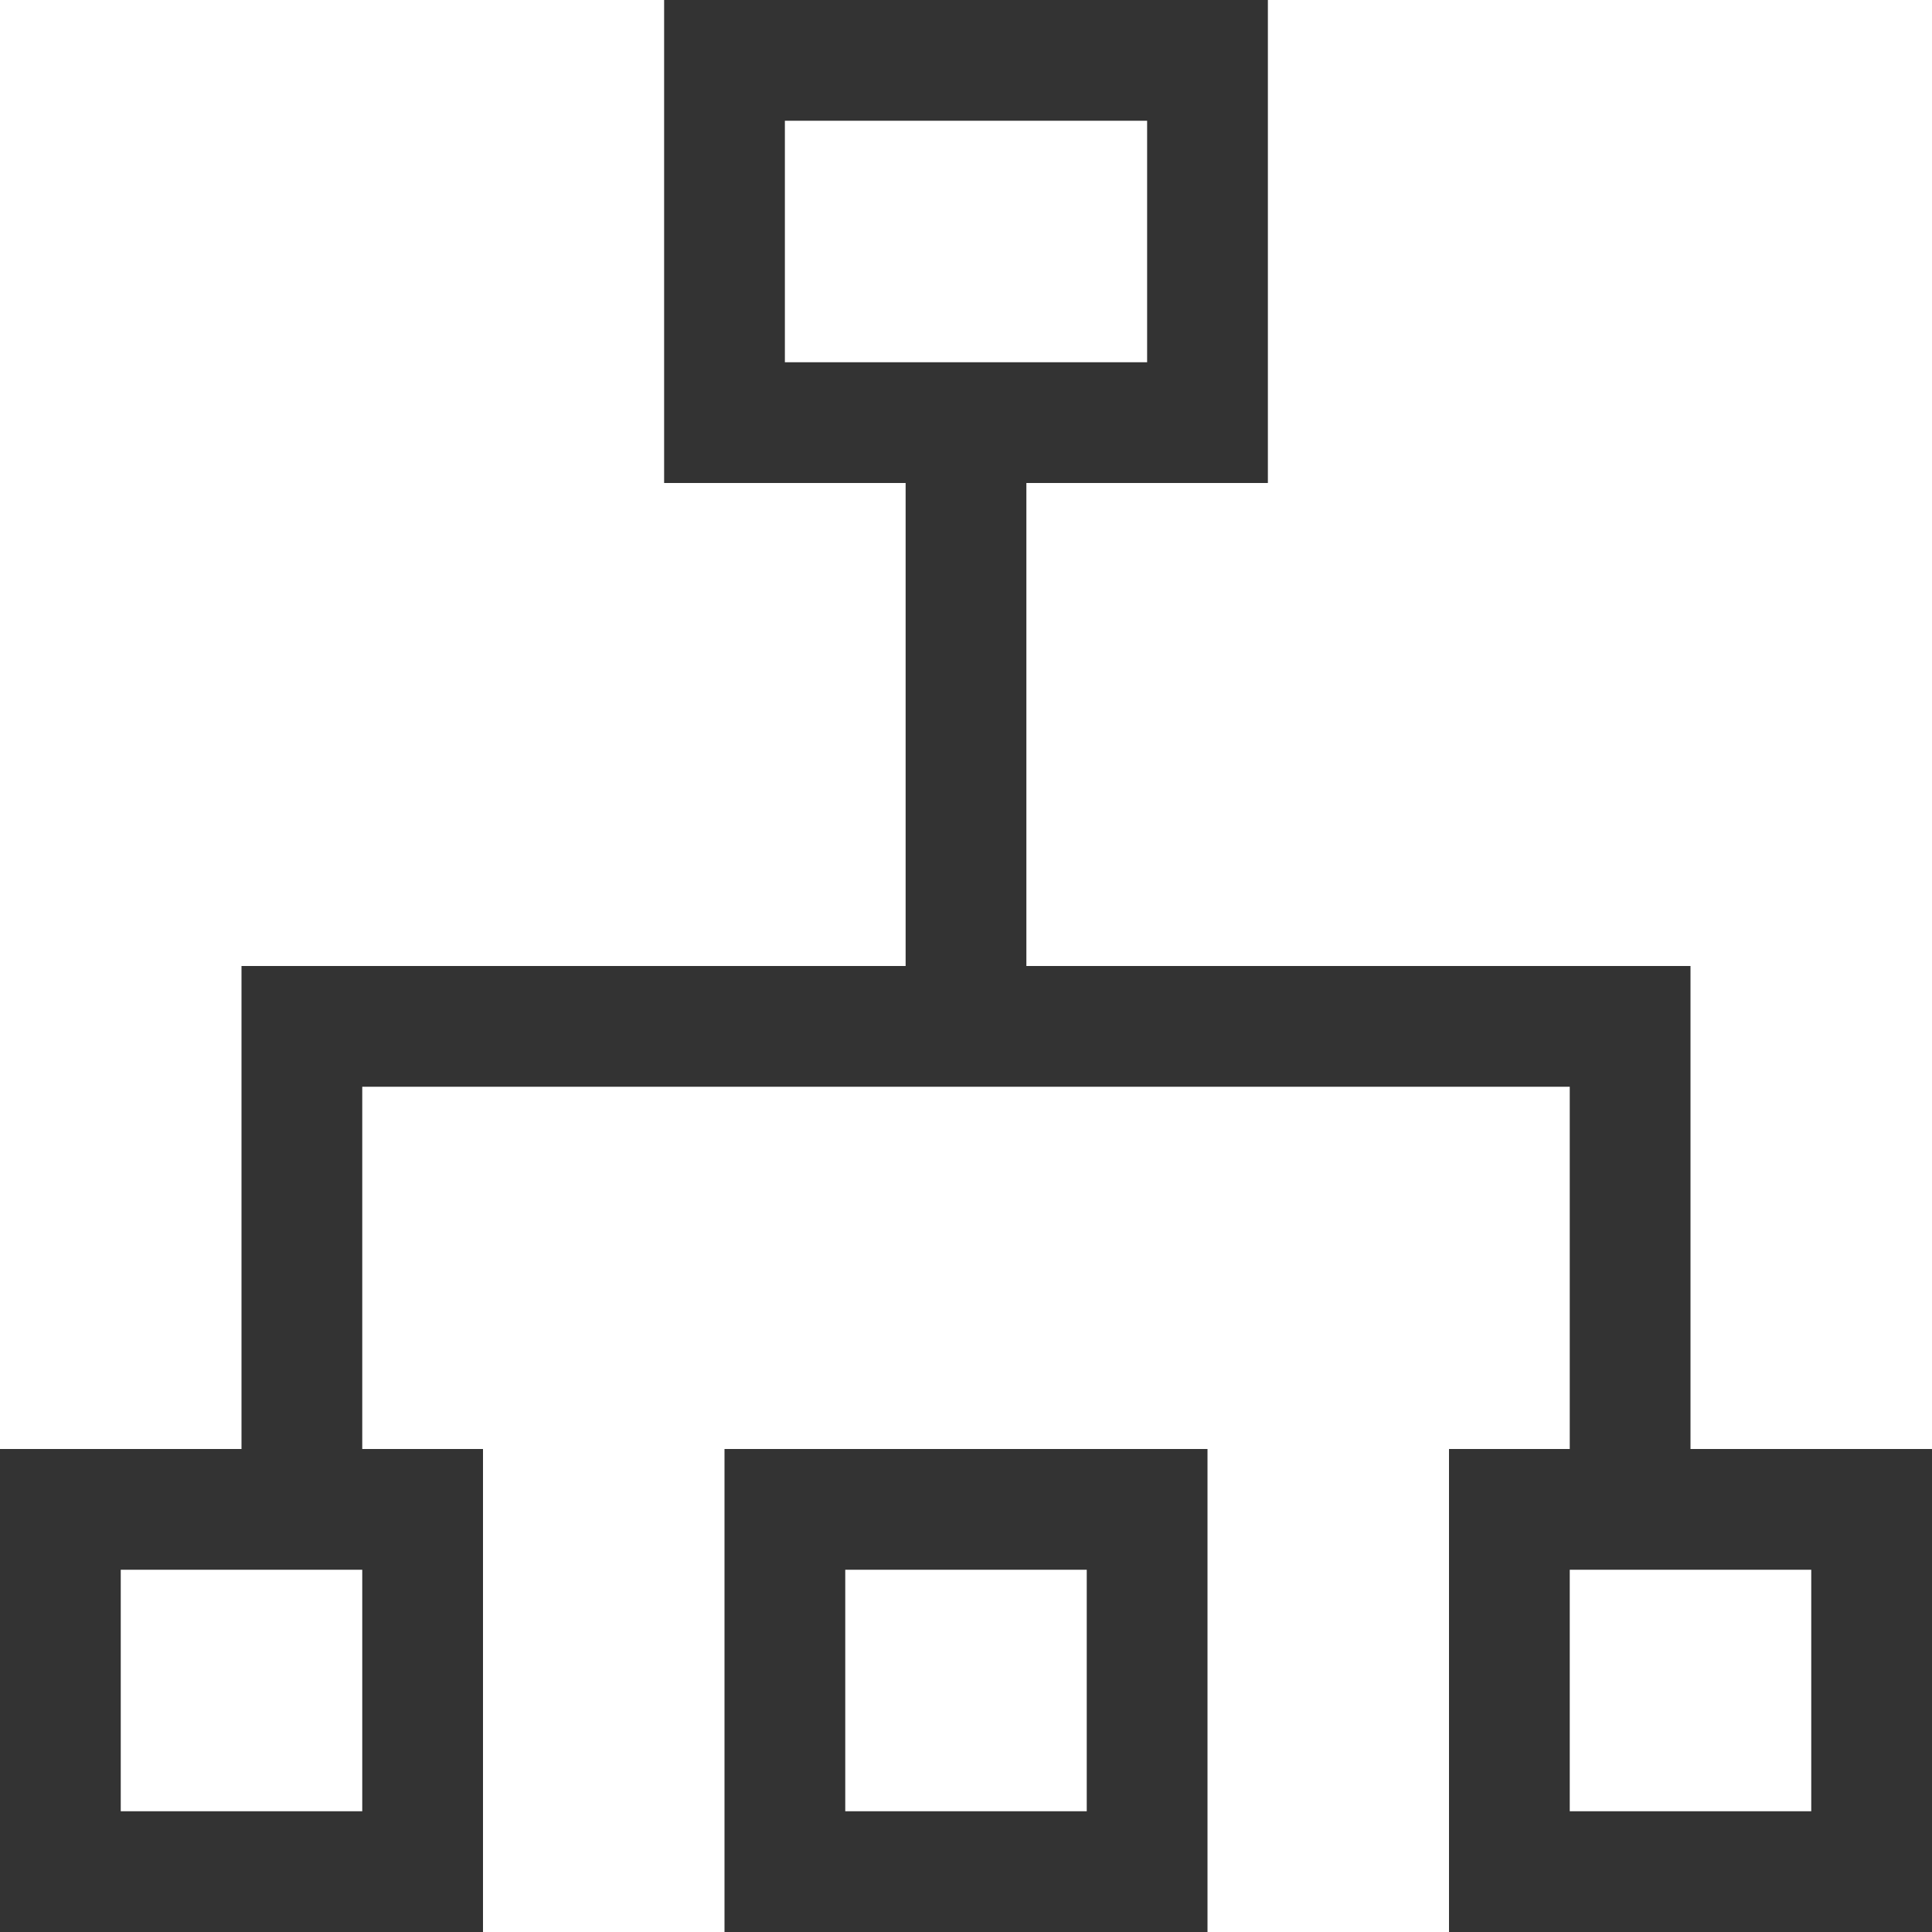 <?xml version="1.0" standalone="no"?><!DOCTYPE svg PUBLIC "-//W3C//DTD SVG 1.1//EN" "http://www.w3.org/Graphics/SVG/1.1/DTD/svg11.dtd"><svg t="1667971682659" class="icon" viewBox="0 0 1024 1024" version="1.1" xmlns="http://www.w3.org/2000/svg" p-id="5723" xmlns:xlink="http://www.w3.org/1999/xlink" width="128" height="128"><path d="M384 1024h256v-256H384z m64-192h128v128H448z" fill="#333333" p-id="5724"></path><path d="M896 768V512H544V256h128V0h-320v256h128v256H128v256H0v256h256v-256H192V576h640v192h-64v256h256v-256zM192 960H64v-128h128zM416 192V64h192v128zM960 960h-128v-128h128z" fill="#333333" p-id="5725"></path></svg>